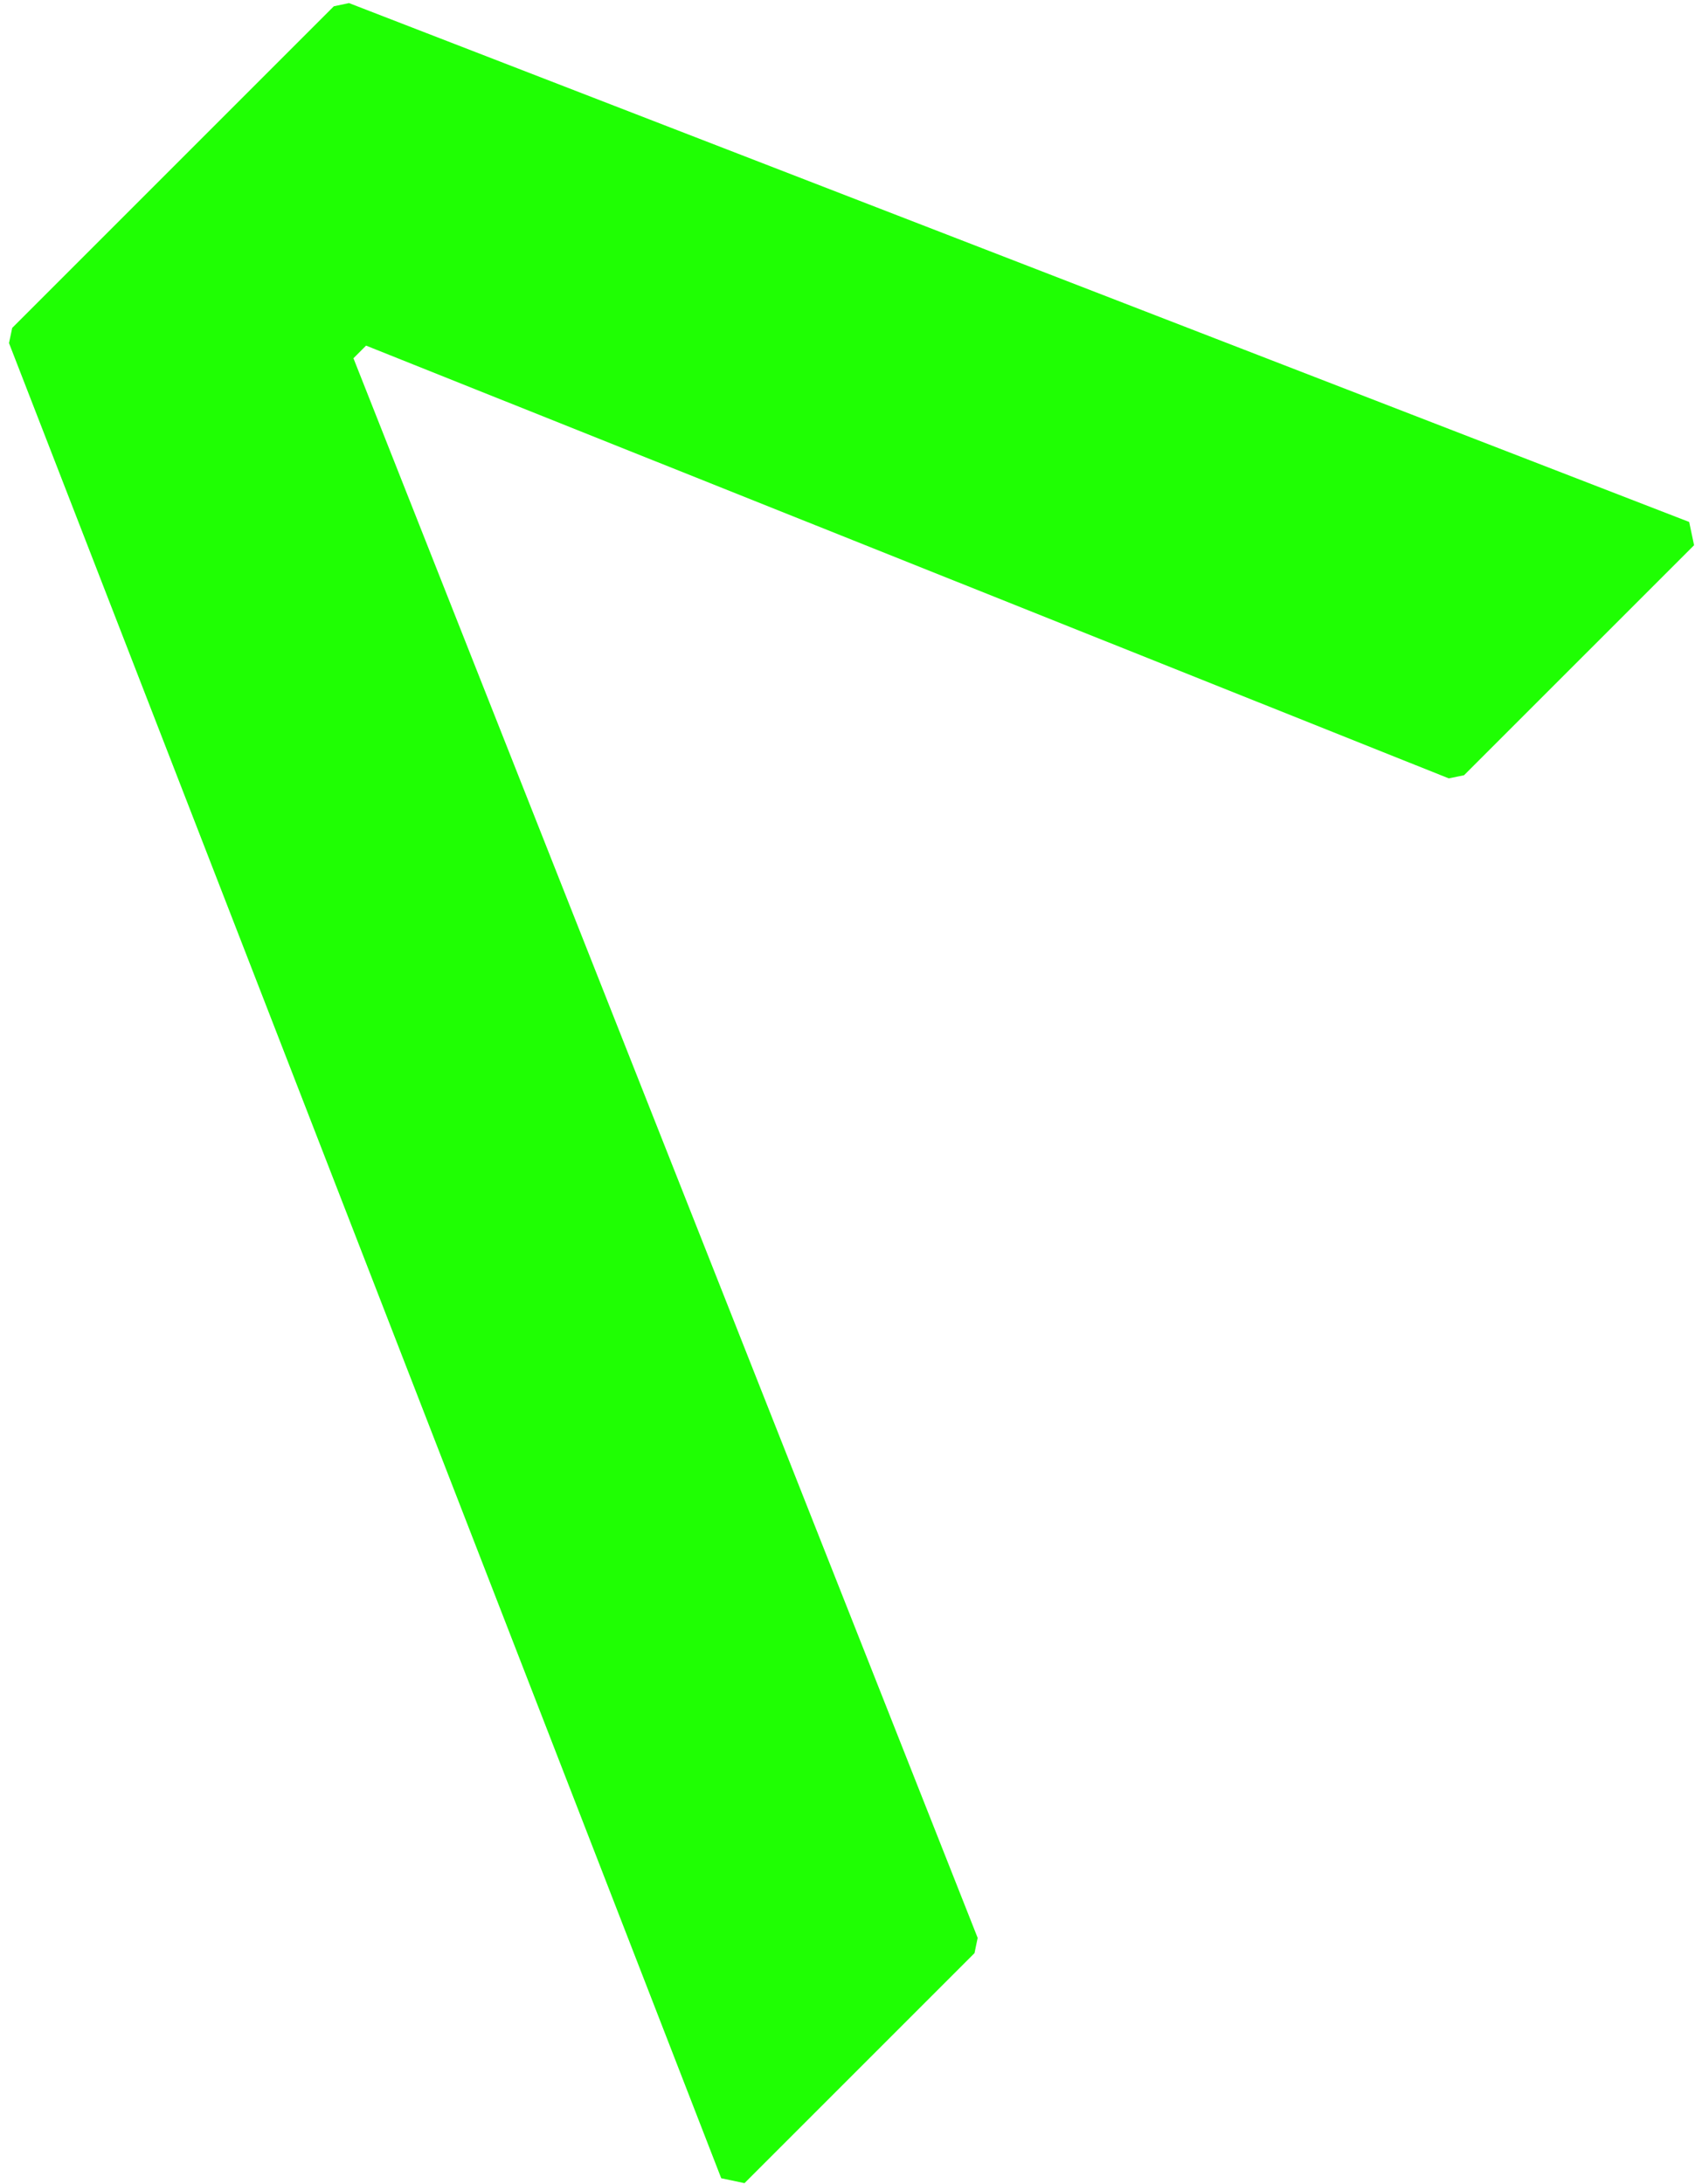 <svg width='120' height='154' viewBox='0 0 120 154' fill='none' xmlns='http://www.w3.org/2000/svg'><path d='M1.567 23.828L51.783 153.217L68.001 136.999L23.748 25.015L25.568 23.195L102.516 53.951L118.734 37.734L24.245 1.15L1.567 23.828Z' fill='#1FFF03' stroke='#1FFF03' stroke-width='2' stroke-linejoin='bevel'/></svg>
